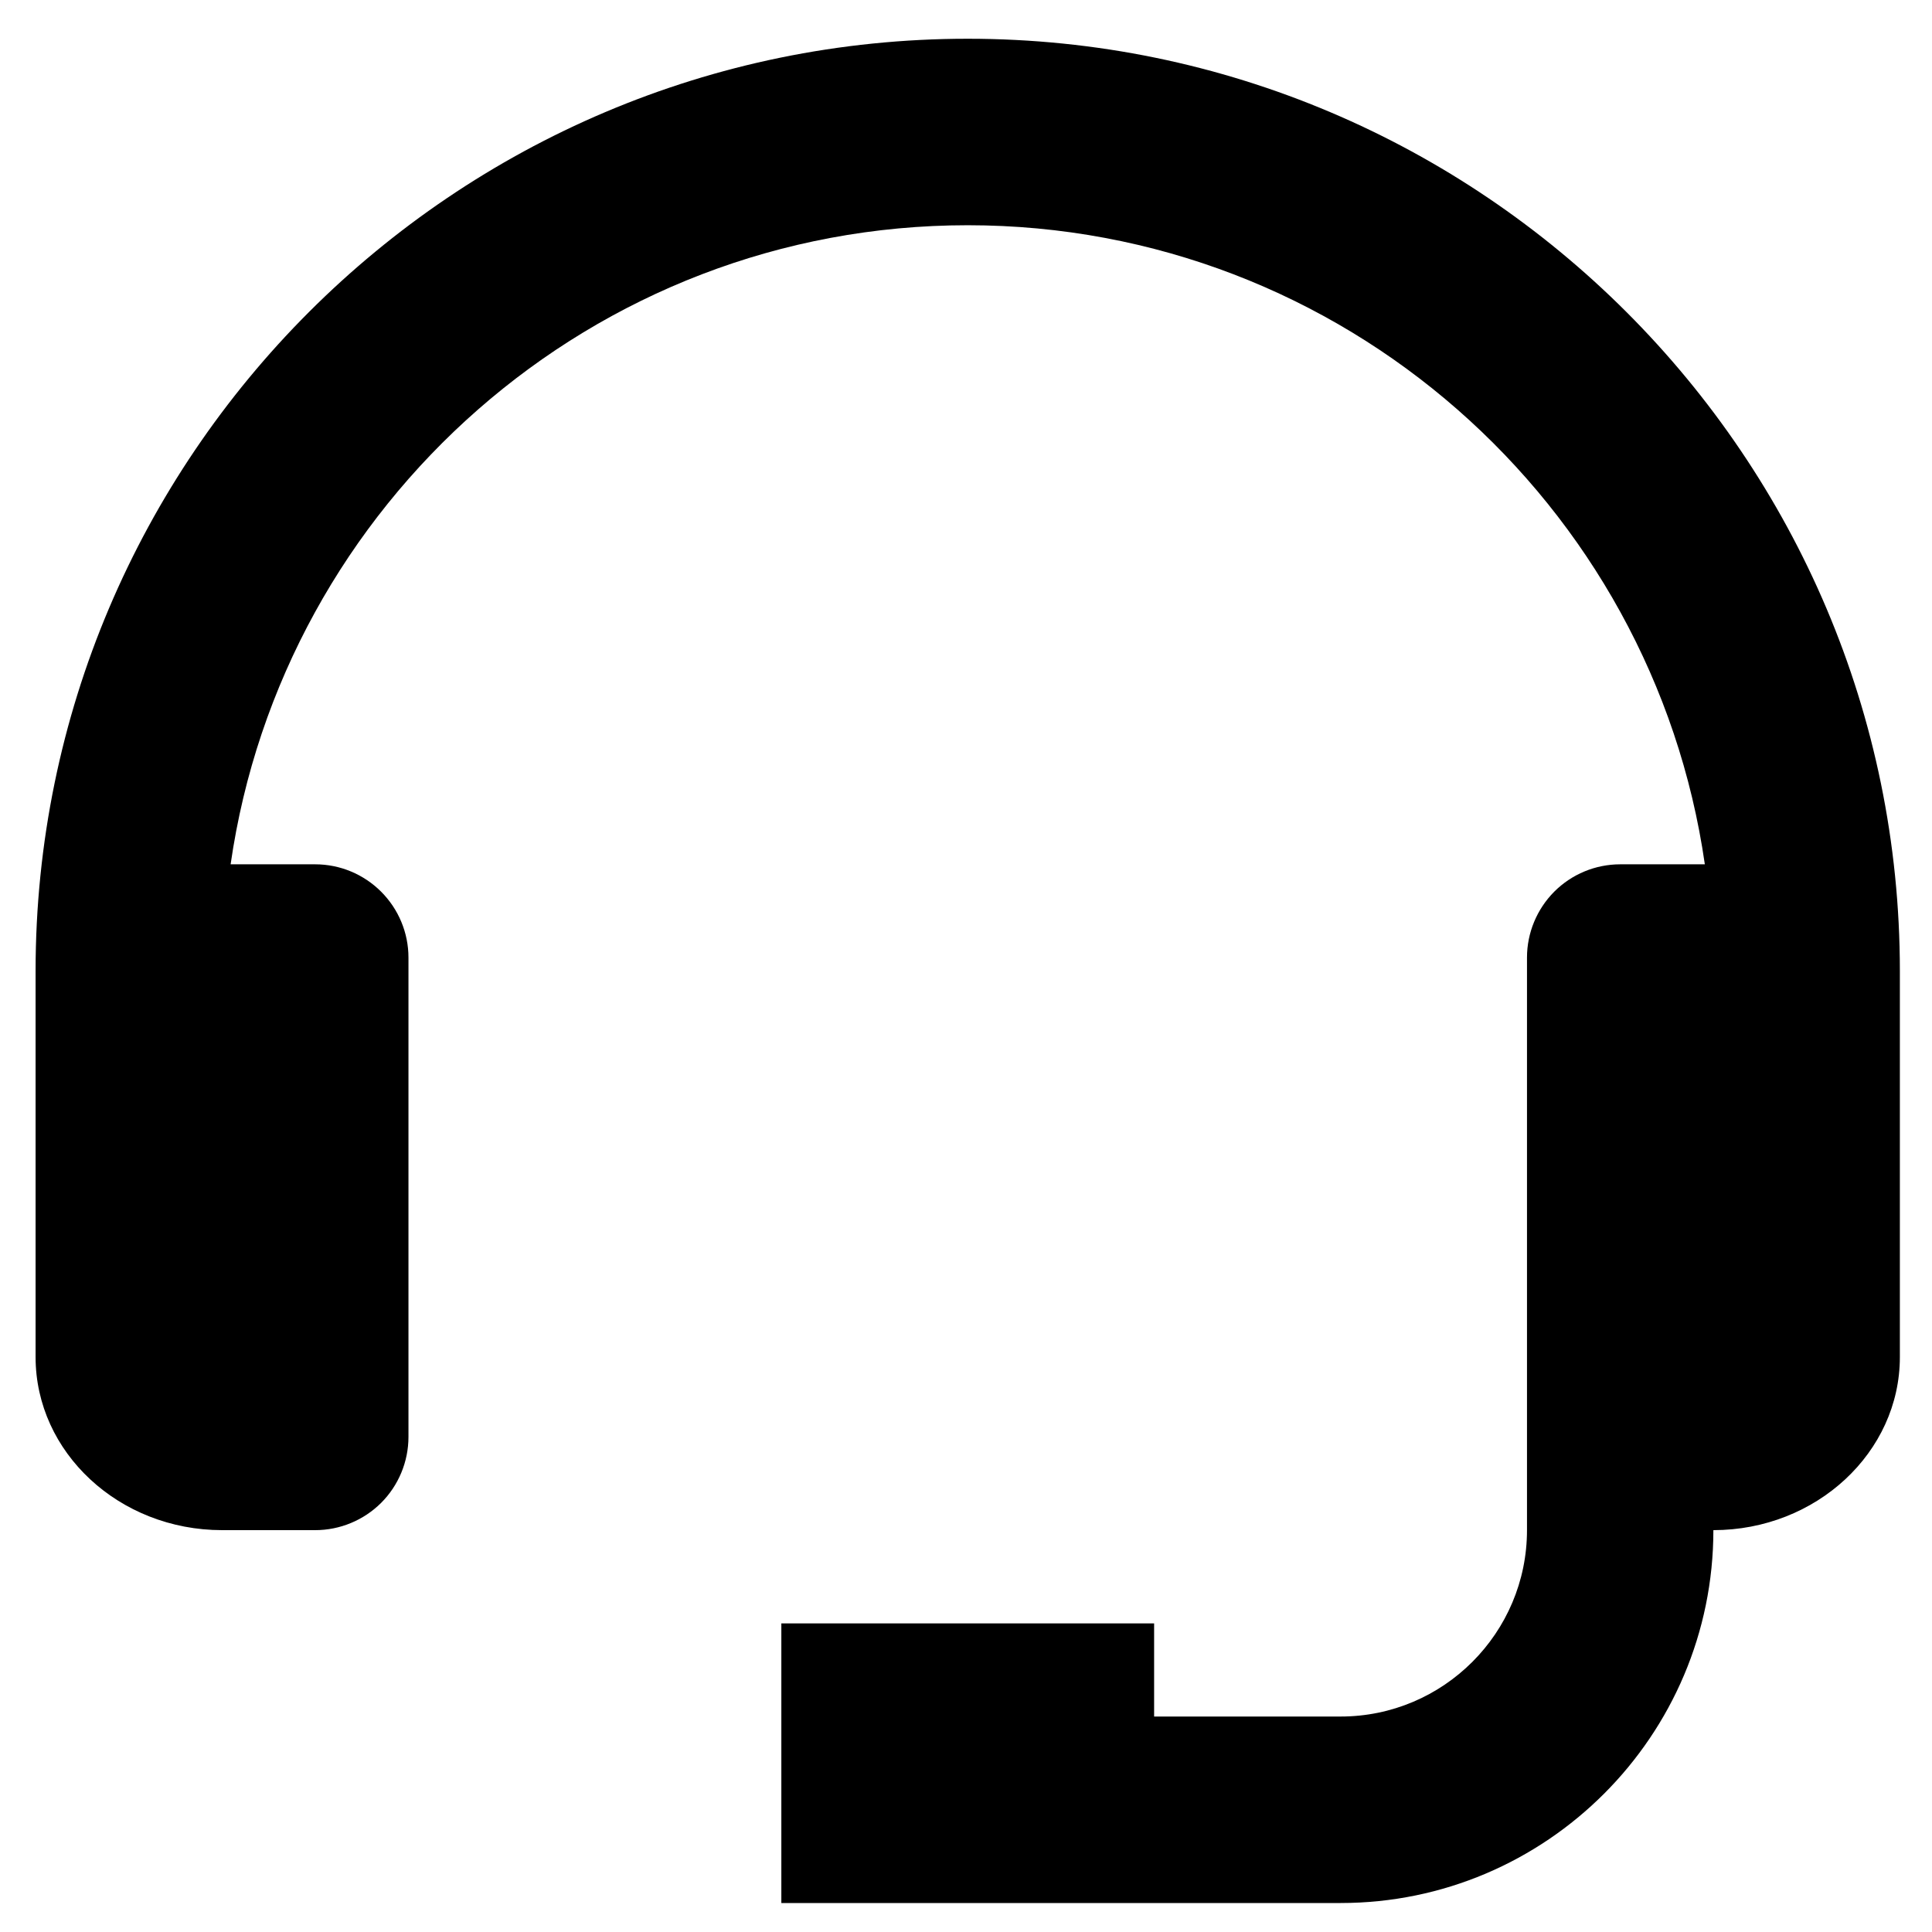 <svg width="19" height="19" viewBox="0 0 19 19" fill="none" xmlns="http://www.w3.org/2000/svg">
<path d="M9.517 0.381C4.462 0.381 0.35 4.494 0.35 9.548V13.346C0.35 14.284 1.172 15.048 2.184 15.048H3.1C3.343 15.048 3.576 14.951 3.748 14.78C3.92 14.608 4.017 14.374 4.017 14.131V9.417C4.017 9.174 3.92 8.941 3.748 8.769C3.576 8.597 3.343 8.5 3.1 8.5H2.268C2.778 4.953 5.83 2.215 9.517 2.215C13.204 2.215 16.256 4.953 16.766 8.5H15.934C15.69 8.5 15.457 8.597 15.285 8.769C15.114 8.941 15.017 9.174 15.017 9.417V15.048C15.017 16.059 14.195 16.881 13.184 16.881H11.35V15.965H7.684V18.715H13.184C15.206 18.715 16.85 17.07 16.85 15.048C17.861 15.048 18.684 14.284 18.684 13.346V9.548C18.684 4.494 14.571 0.381 9.517 0.381Z" fill="black"/>
</svg>
